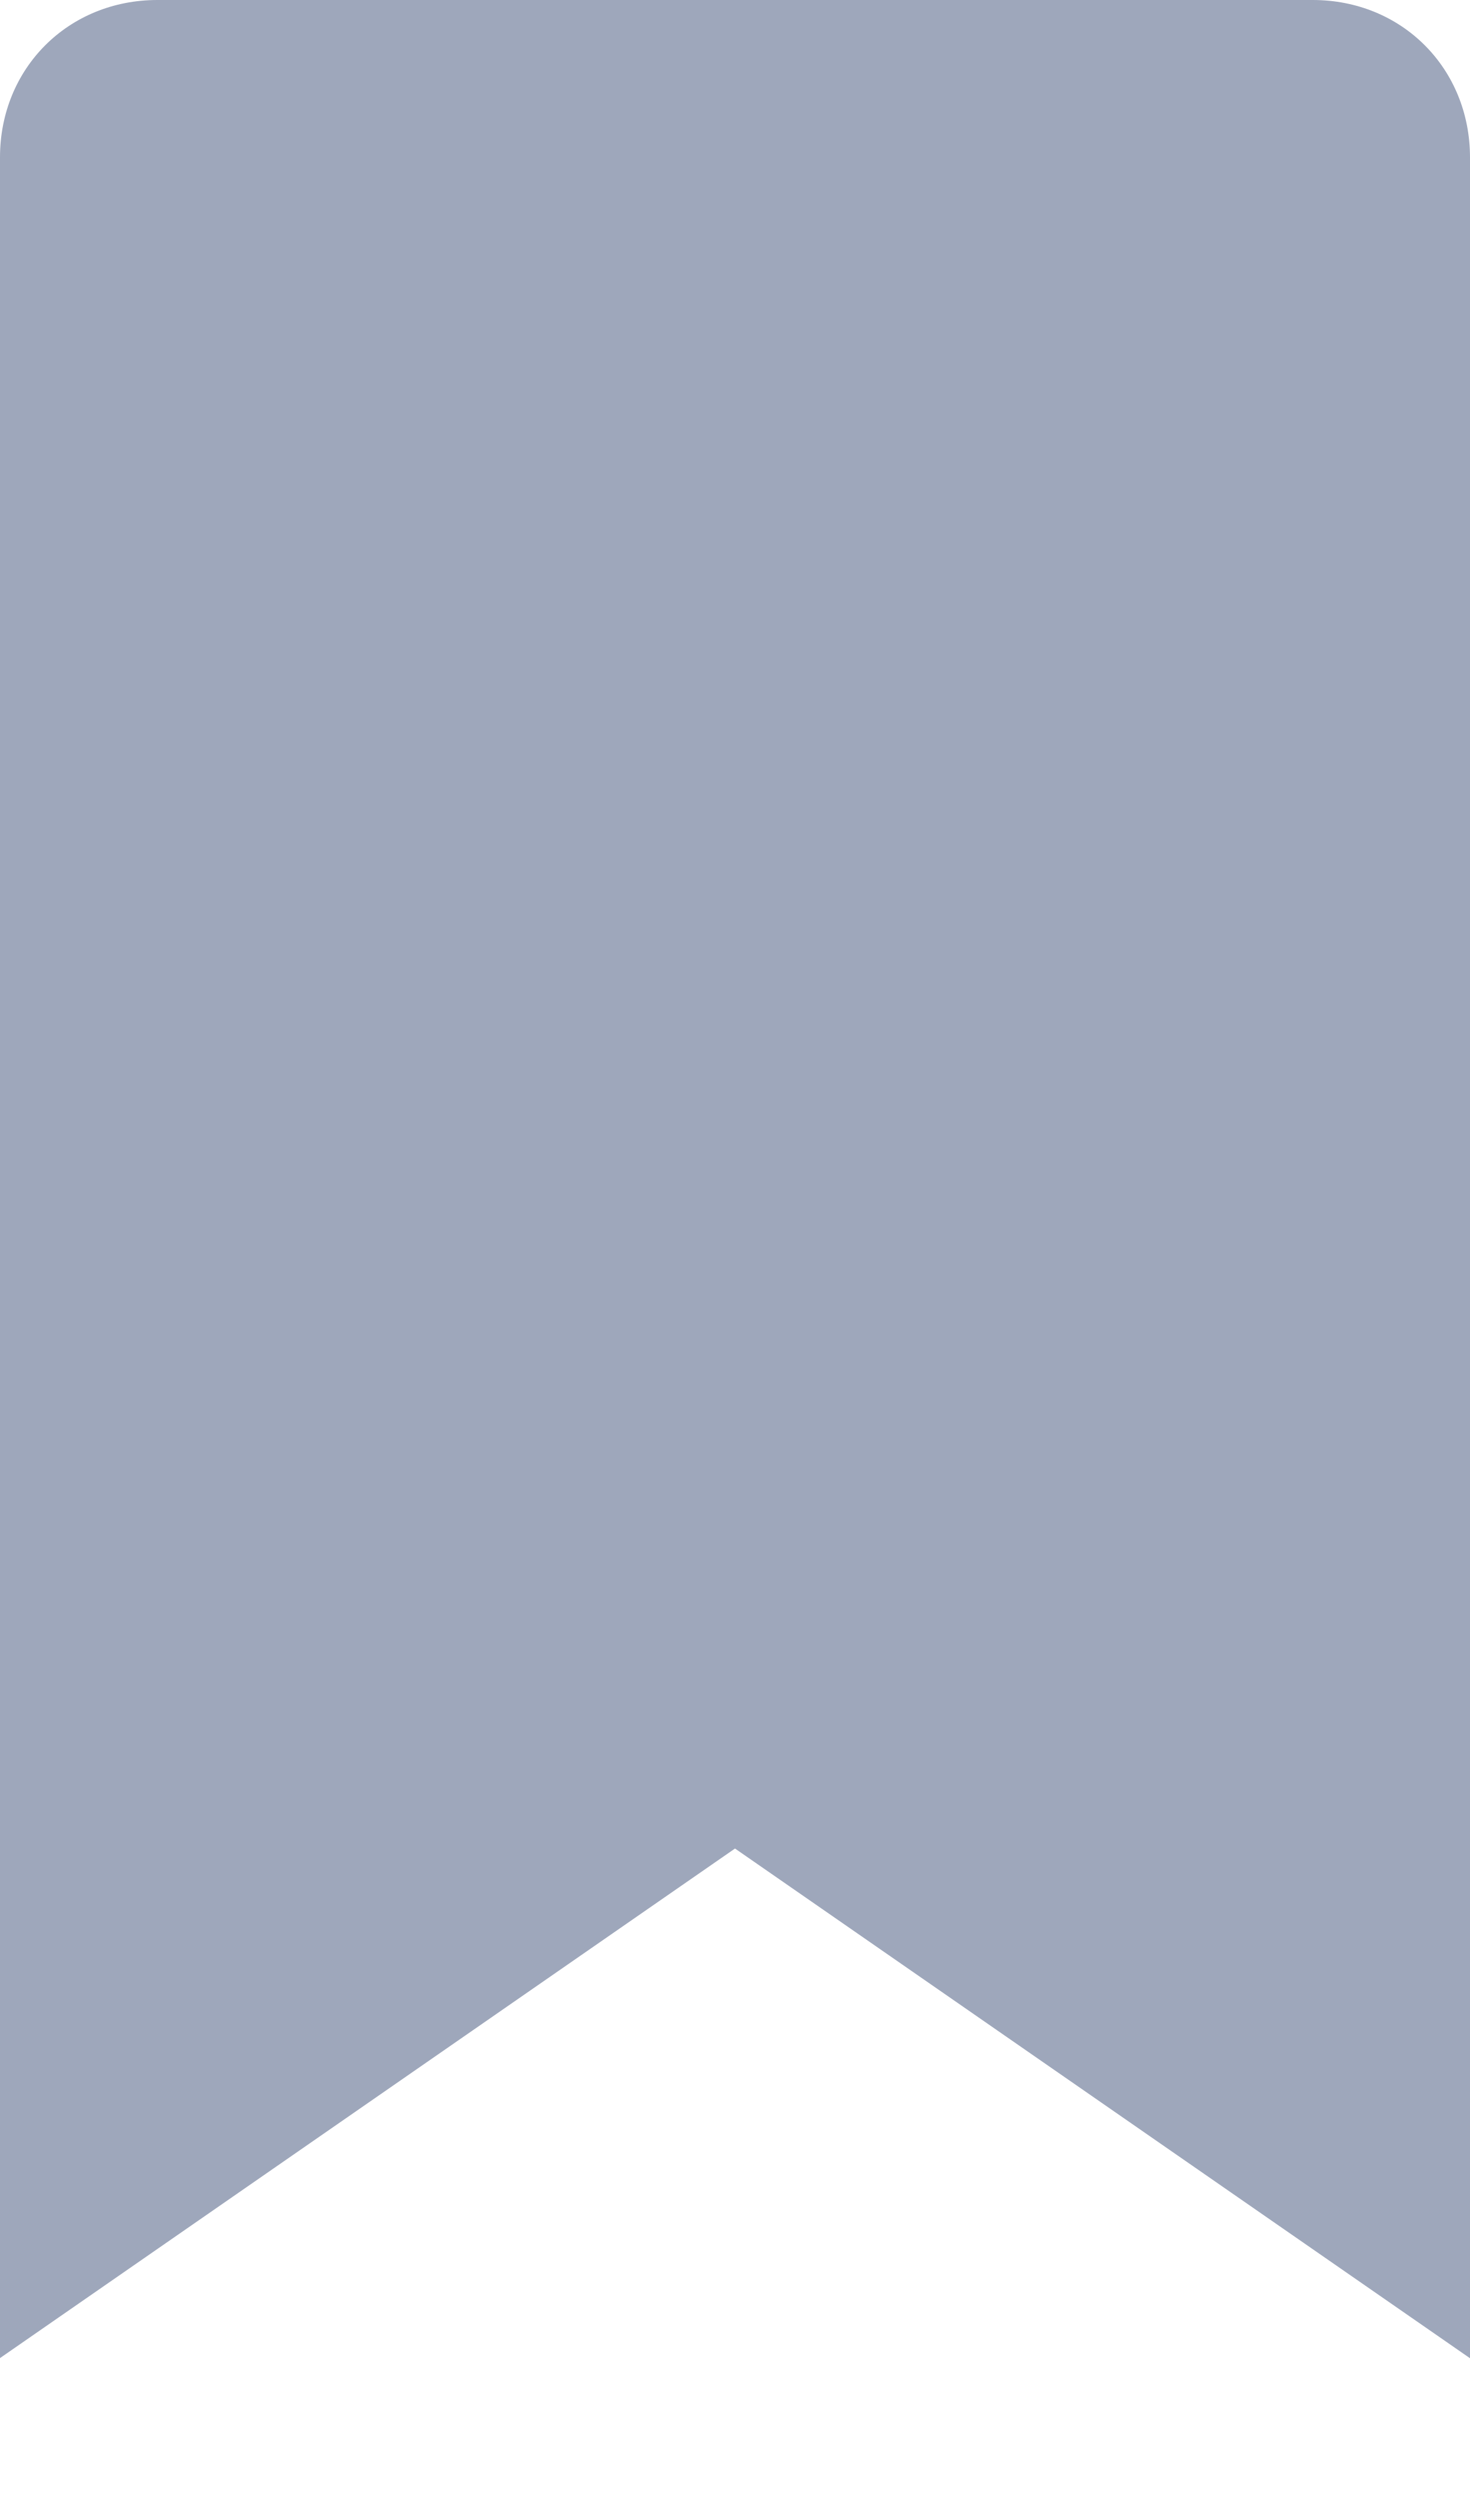 <svg width="10" height="17" viewBox="0 0 10 17" xmlns="http://www.w3.org/2000/svg" fill="#9EA7BB"><path d="M10 16.036 5 12.57l-5 3.465V1.07C0 .464.464 0 1.071 0H8.93C9.536 0 10 .464 10 1.071v14.965Z"/></svg>
